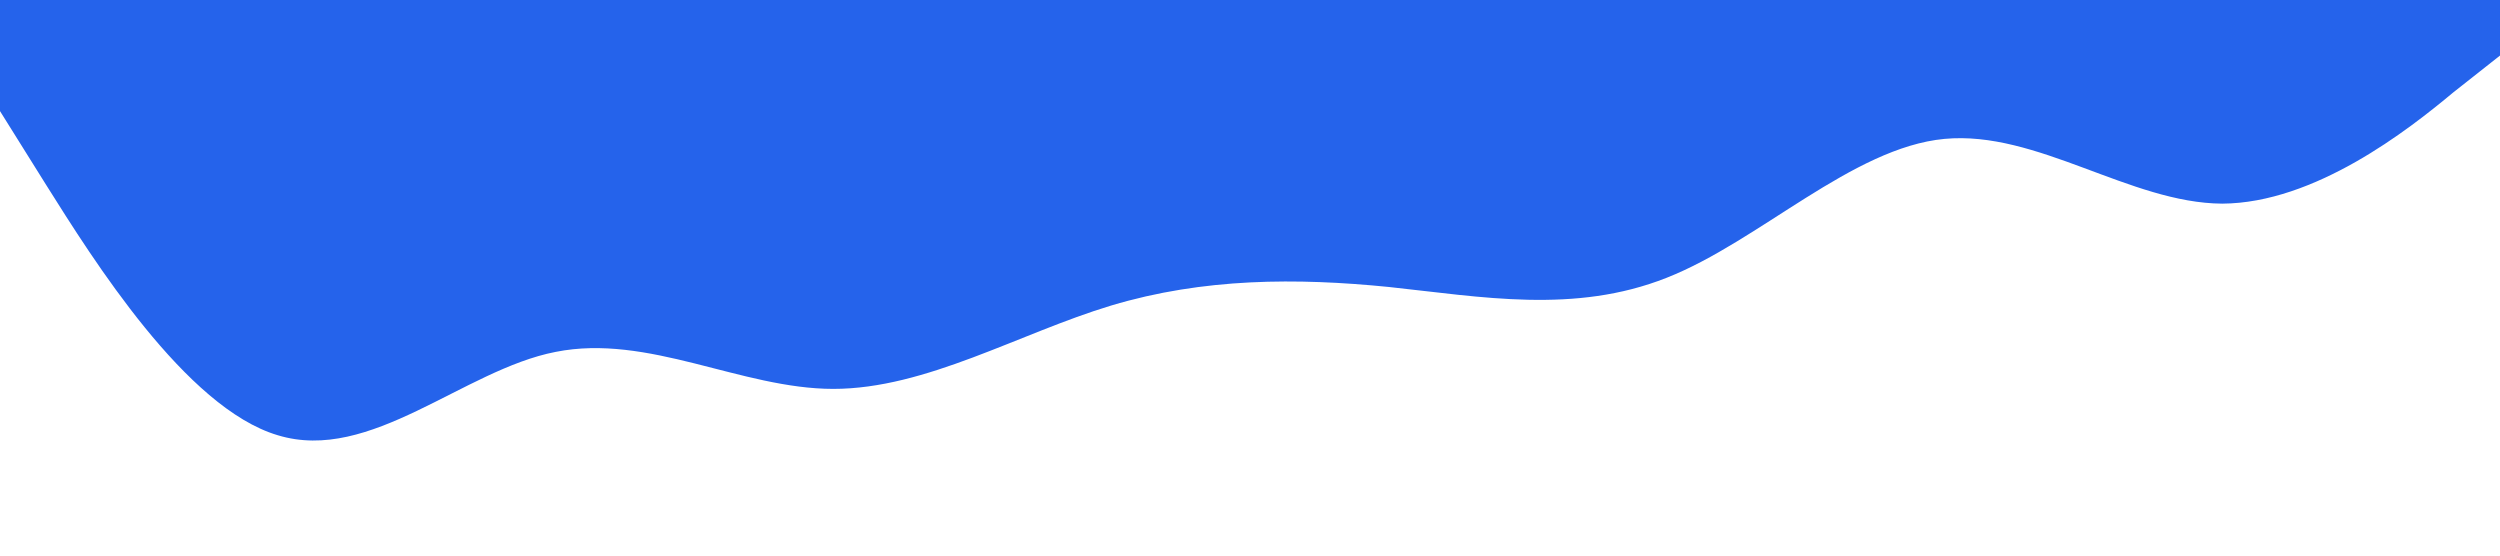 <?xml version="1.0" standalone="no"?>
<svg xmlns="http://www.w3.org/2000/svg" viewBox="0 0 1440 320">

  <path fill="#2563eb" fill-opacity="1" d="M0,64L26.7,106.7C53.3,149,107,235,160,250.7C213.3,267,267,213,320,202.7C373.3,192,427,224,480,224C533.3,224,587,192,640,176C693.3,160,747,160,800,165.3C853.3,171,907,181,960,160C1013.3,139,1067,85,1120,80C1173.3,75,1227,117,1280,117.3C1333.3,117,1387,75,1413,53.3L1440,32L1440,0L1413.3,0C1386.7,0,1333,0,1280,0C1226.7,0,1173,0,1120,0C1066.7,0,1013,0,960,0C906.7,0,853,0,800,0C746.7,0,693,0,640,0C586.7,0,533,0,480,0C426.7,0,373,0,320,0C266.7,0,213,0,160,0C106.7,0,53,0,27,0L0,0Z">
  </path>
  
</svg>